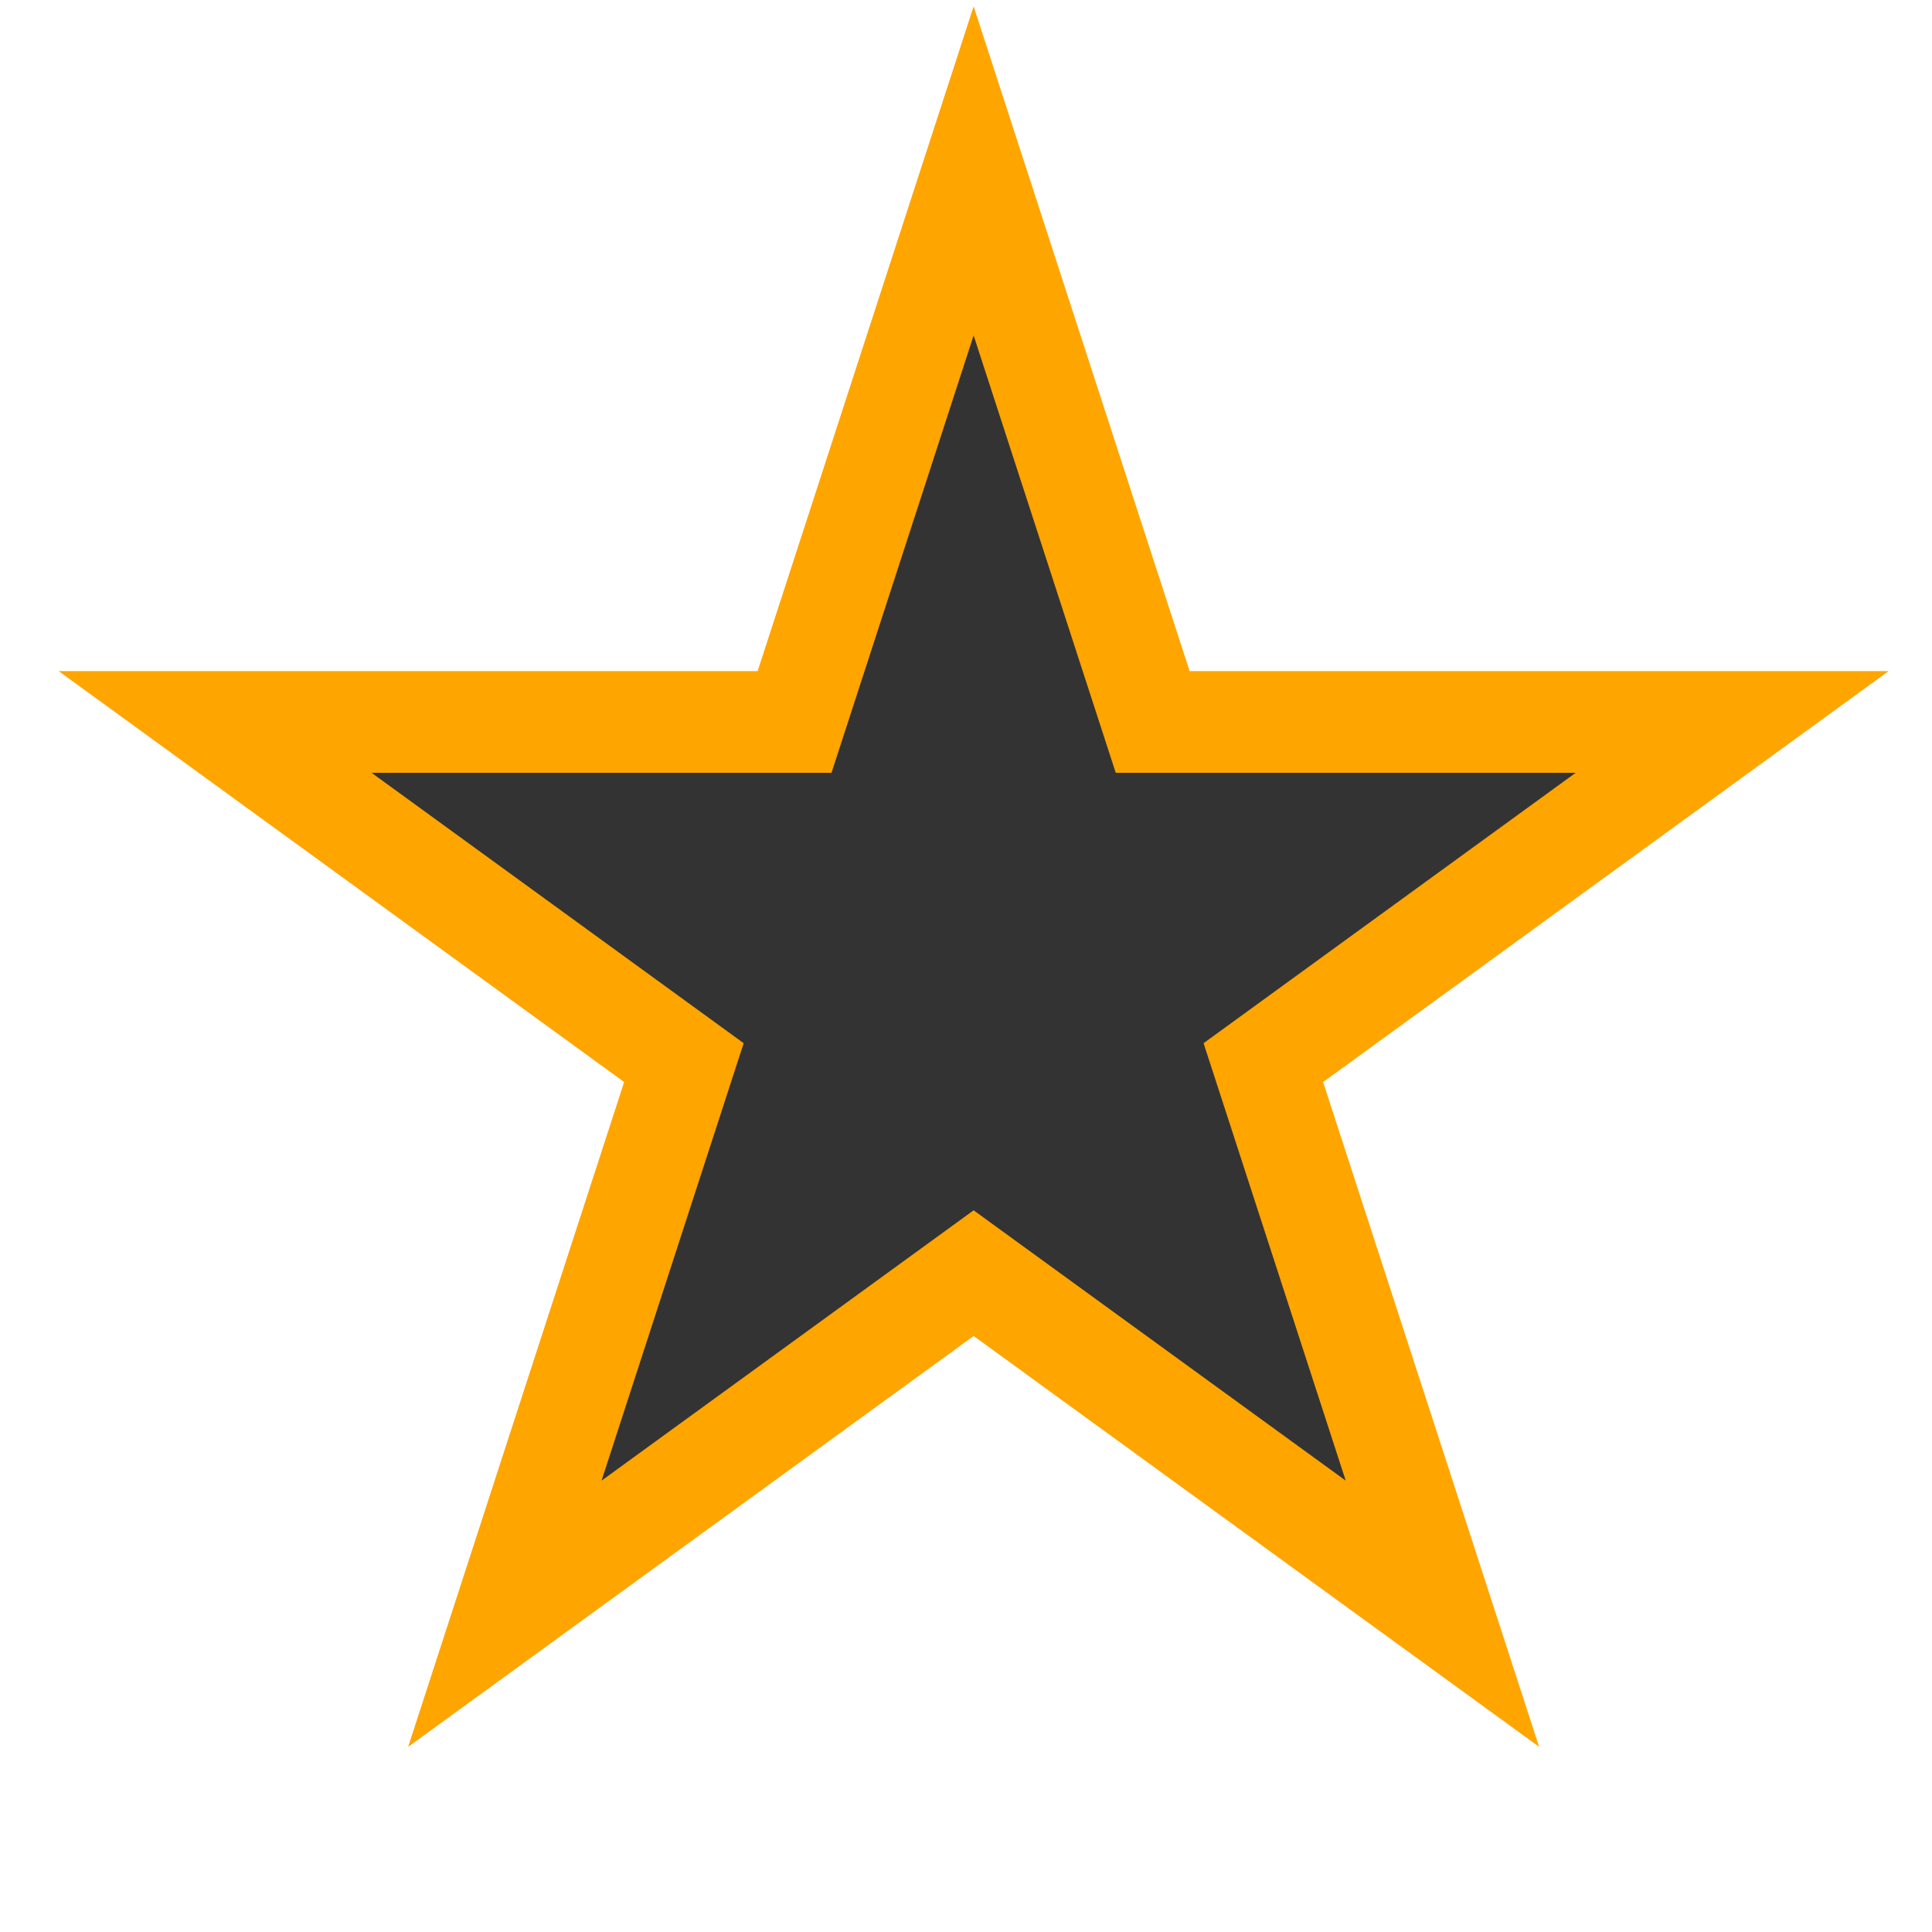 <svg version="1.1" xmlns="http://www.w3.org/2000/svg" xmlns:xlink="http://www.w3.org/1999/xlink" x="0px" y="0px"
                 width="32px" height="32px" viewBox="8 10 380 380" enable-background="new 0 0 400 400" xml:space="preserve" fill="white" >
    <rect x="8" y="10" width="380" height="380" fill="#333333" stroke="none"/>
    <path d="M0 ,400h400V0H0 M291.703,327.4L199.5,260.414l-92.204,66.991l35.219-108.403L50.312,152h113.97L199.5,43.608L234.719,152h113.97l-92.204,67.003L291.703,327.4z" stroke-width="20" stroke="orange"/>
    <path />
</svg>
